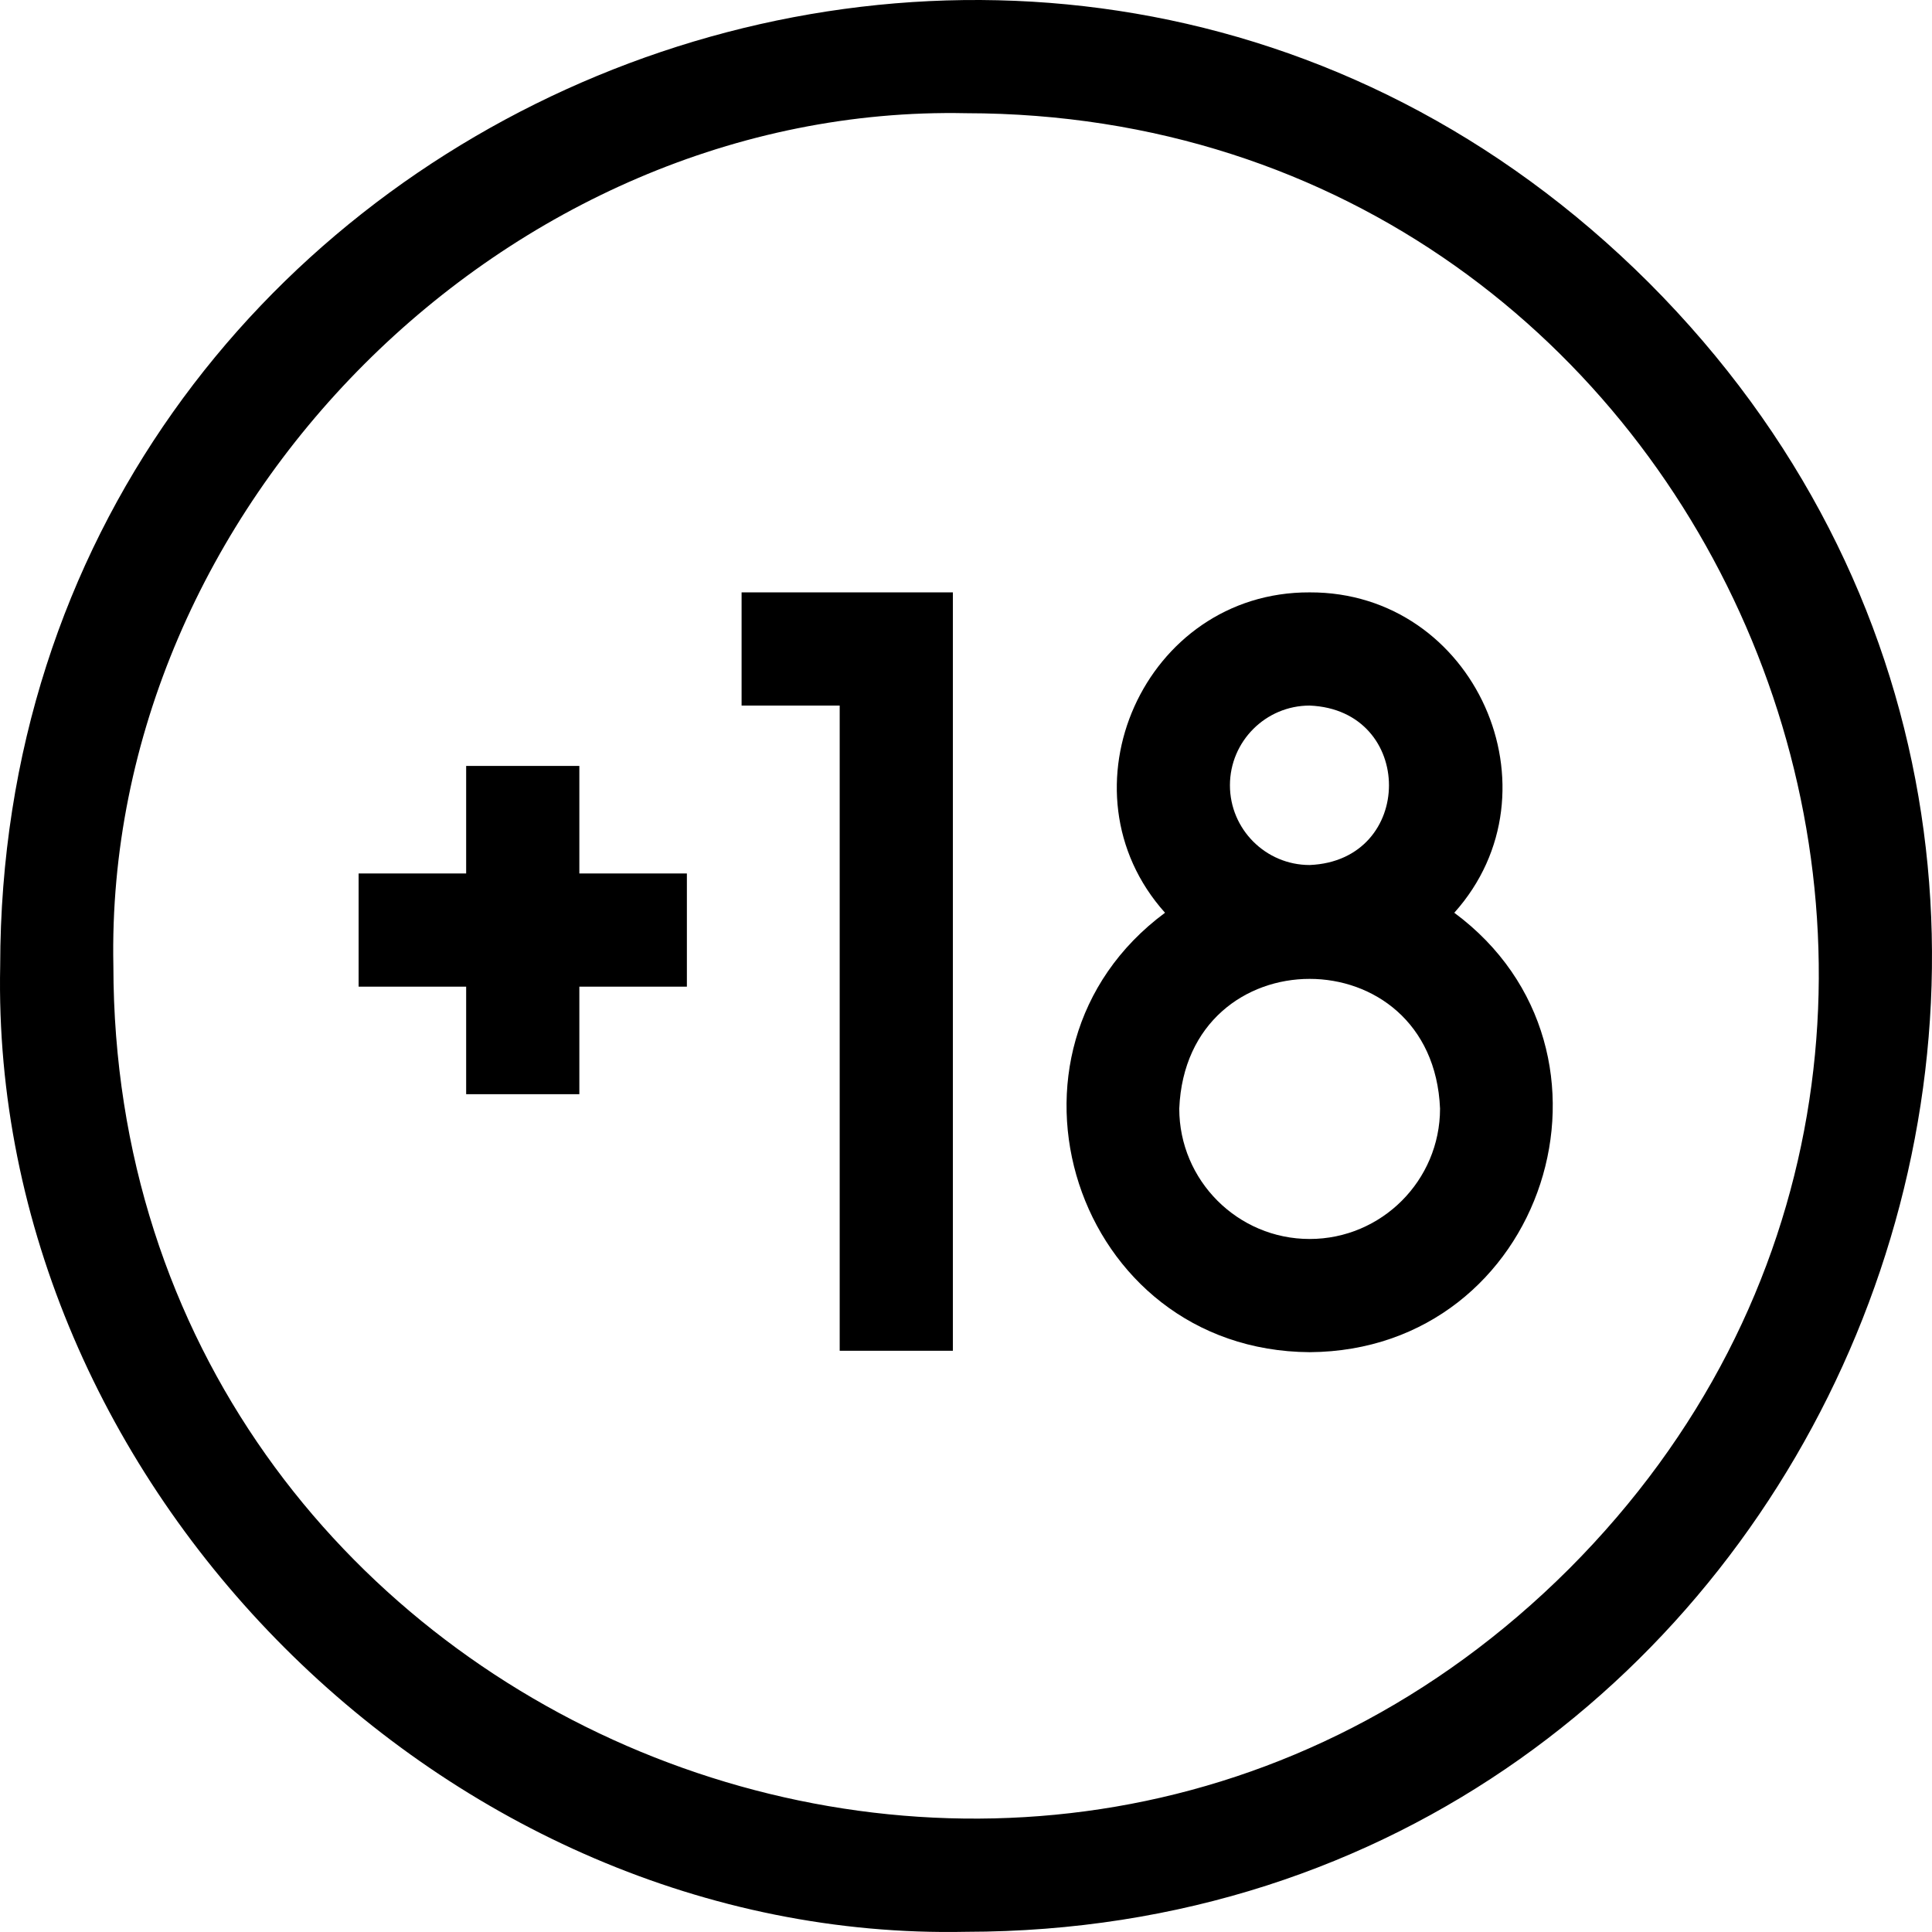 <svg id="Capa_1" enable-background="new 0 0 512.05 512.05" height="512" viewBox="0 0 512.05 512.05" width="512" xmlns="http://www.w3.org/2000/svg"><g><path d="m437.067 74.982c-160.842-160.519-436.804-46.205-437.018 181.021-2.838 137.596 118.392 258.848 256.001 255.996 227.235-.226 341.536-276.193 181.017-437.017zm-21.213 340.825c-141.993 141.709-385.617 40.789-385.805-159.808-2.505-121.47 104.517-228.513 226.001-225.996 200.605.2 301.513 243.828 159.804 385.804z"/><path d="m196.548 187.001h26v171h30v-201h-56z"/><path d="m385.439 241.913c28.964-32.329 5.493-85.074-38.334-84.911-43.824-.164-67.299 52.59-38.333 84.911-49.497 36.675-24.076 116.066 38.334 116.463 62.413-.399 87.826-79.799 38.333-116.463zm-59.463-33.782c0-11.651 9.479-21.13 21.13-21.13 28.032 1.161 28.024 41.104 0 42.26-11.652 0-21.13-9.479-21.13-21.13zm21.129 120.244c-19.055 0-34.558-15.502-34.558-34.557 1.899-45.844 67.223-45.832 69.114 0 .001 19.055-15.501 34.557-34.556 34.557z"/><path d="m153.548 203.001h-30v28.5h-28.5v30h28.5v28.5h30v-28.5h28.5v-30h-28.5z"/></g></svg>